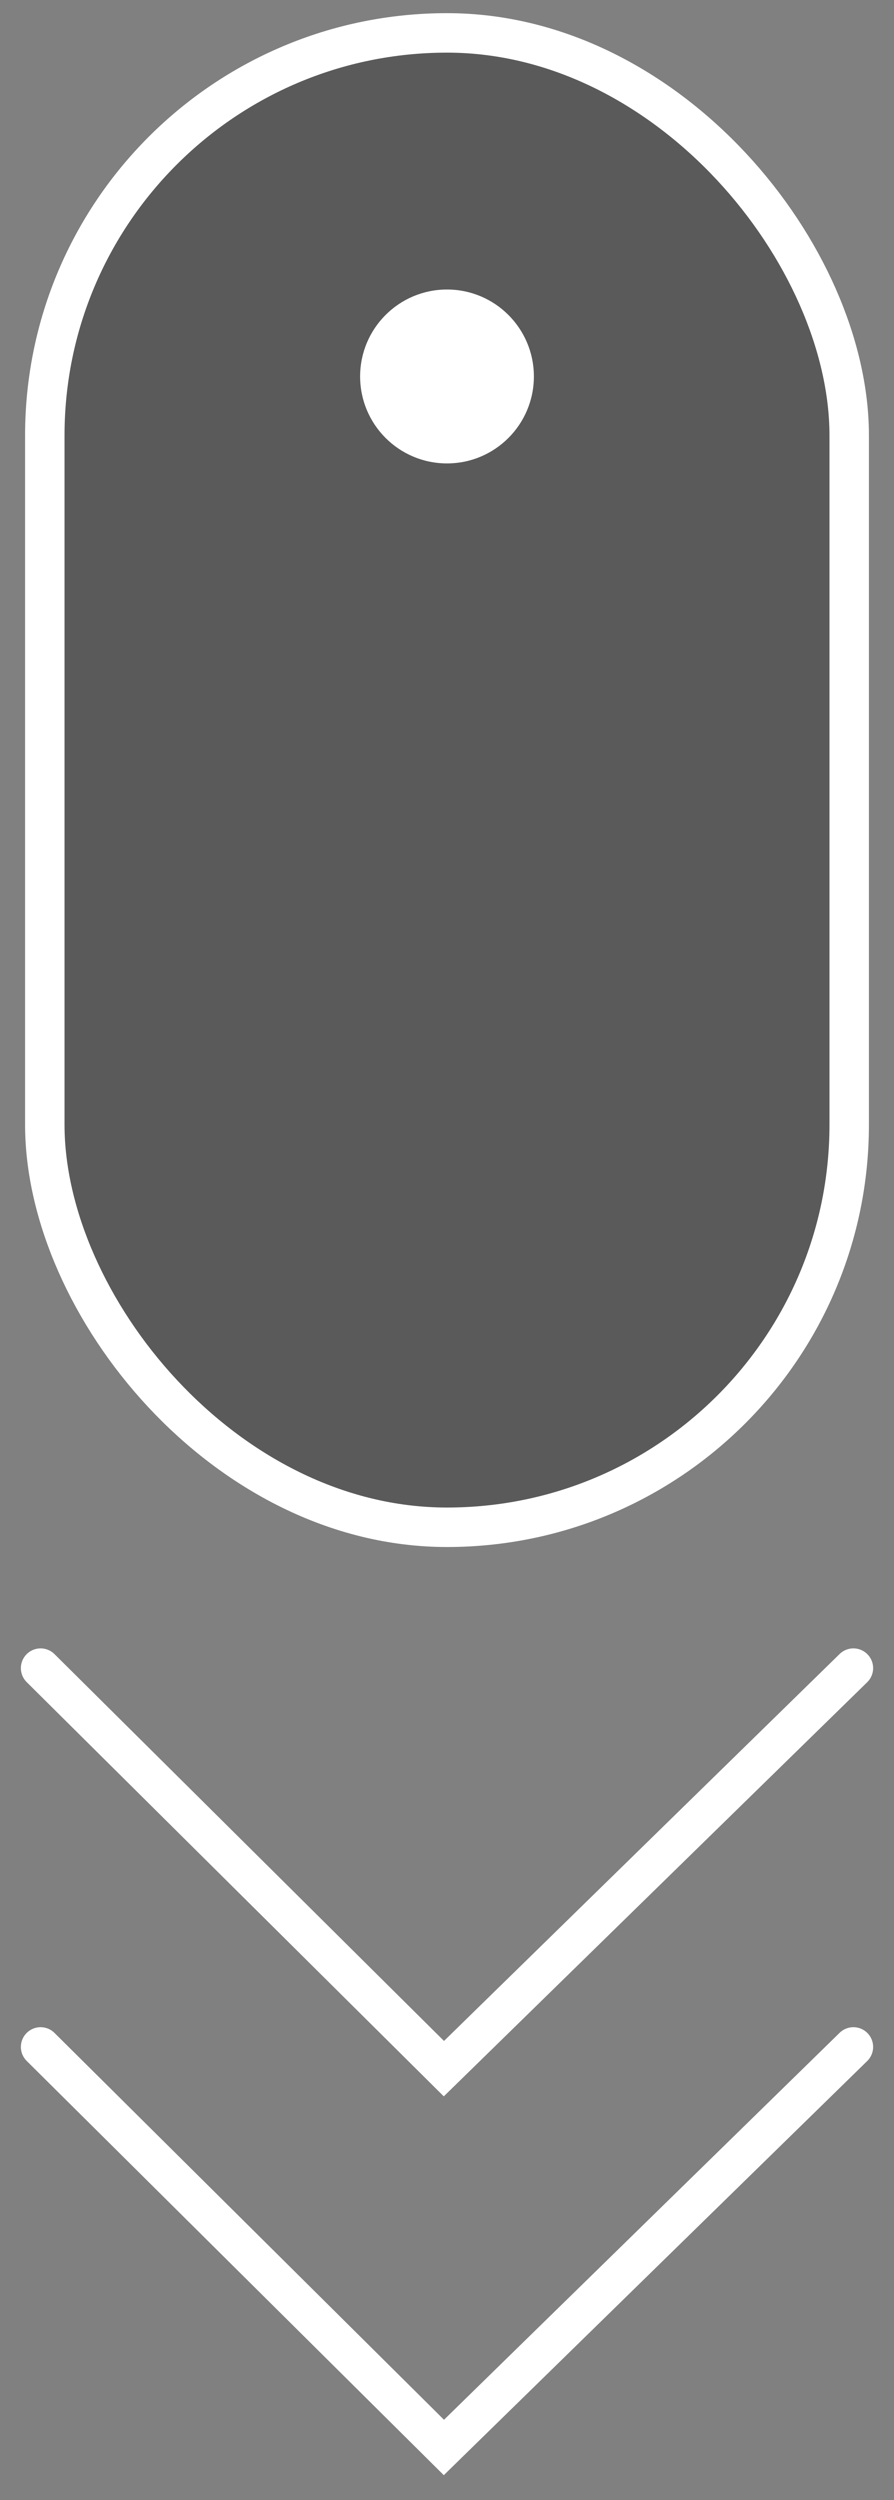 <svg width="34" height="95" viewBox="0 0 34 95" fill="none" xmlns="http://www.w3.org/2000/svg">
<rect x="0" y="0" width="34" height="95" fill="#808080" stroke="none"/>
<rect x="1.704" y="1.25" width="30.592" height="56.784" rx="15.296" fill="black" fill-opacity="0.3" stroke="white" stroke-width="1.5"/>
<circle cx="17" cy="14.305" r="3.304" fill="white"/>
<path d="M1.544 63.386L16.882 78.606L32.456 63.386" stroke="white" stroke-width="1.5" stroke-linecap="round"/>
<path d="M1.544 77.78L16.882 93L32.456 77.78" stroke="white" stroke-width="1.5" stroke-linecap="round"/>
</svg>
